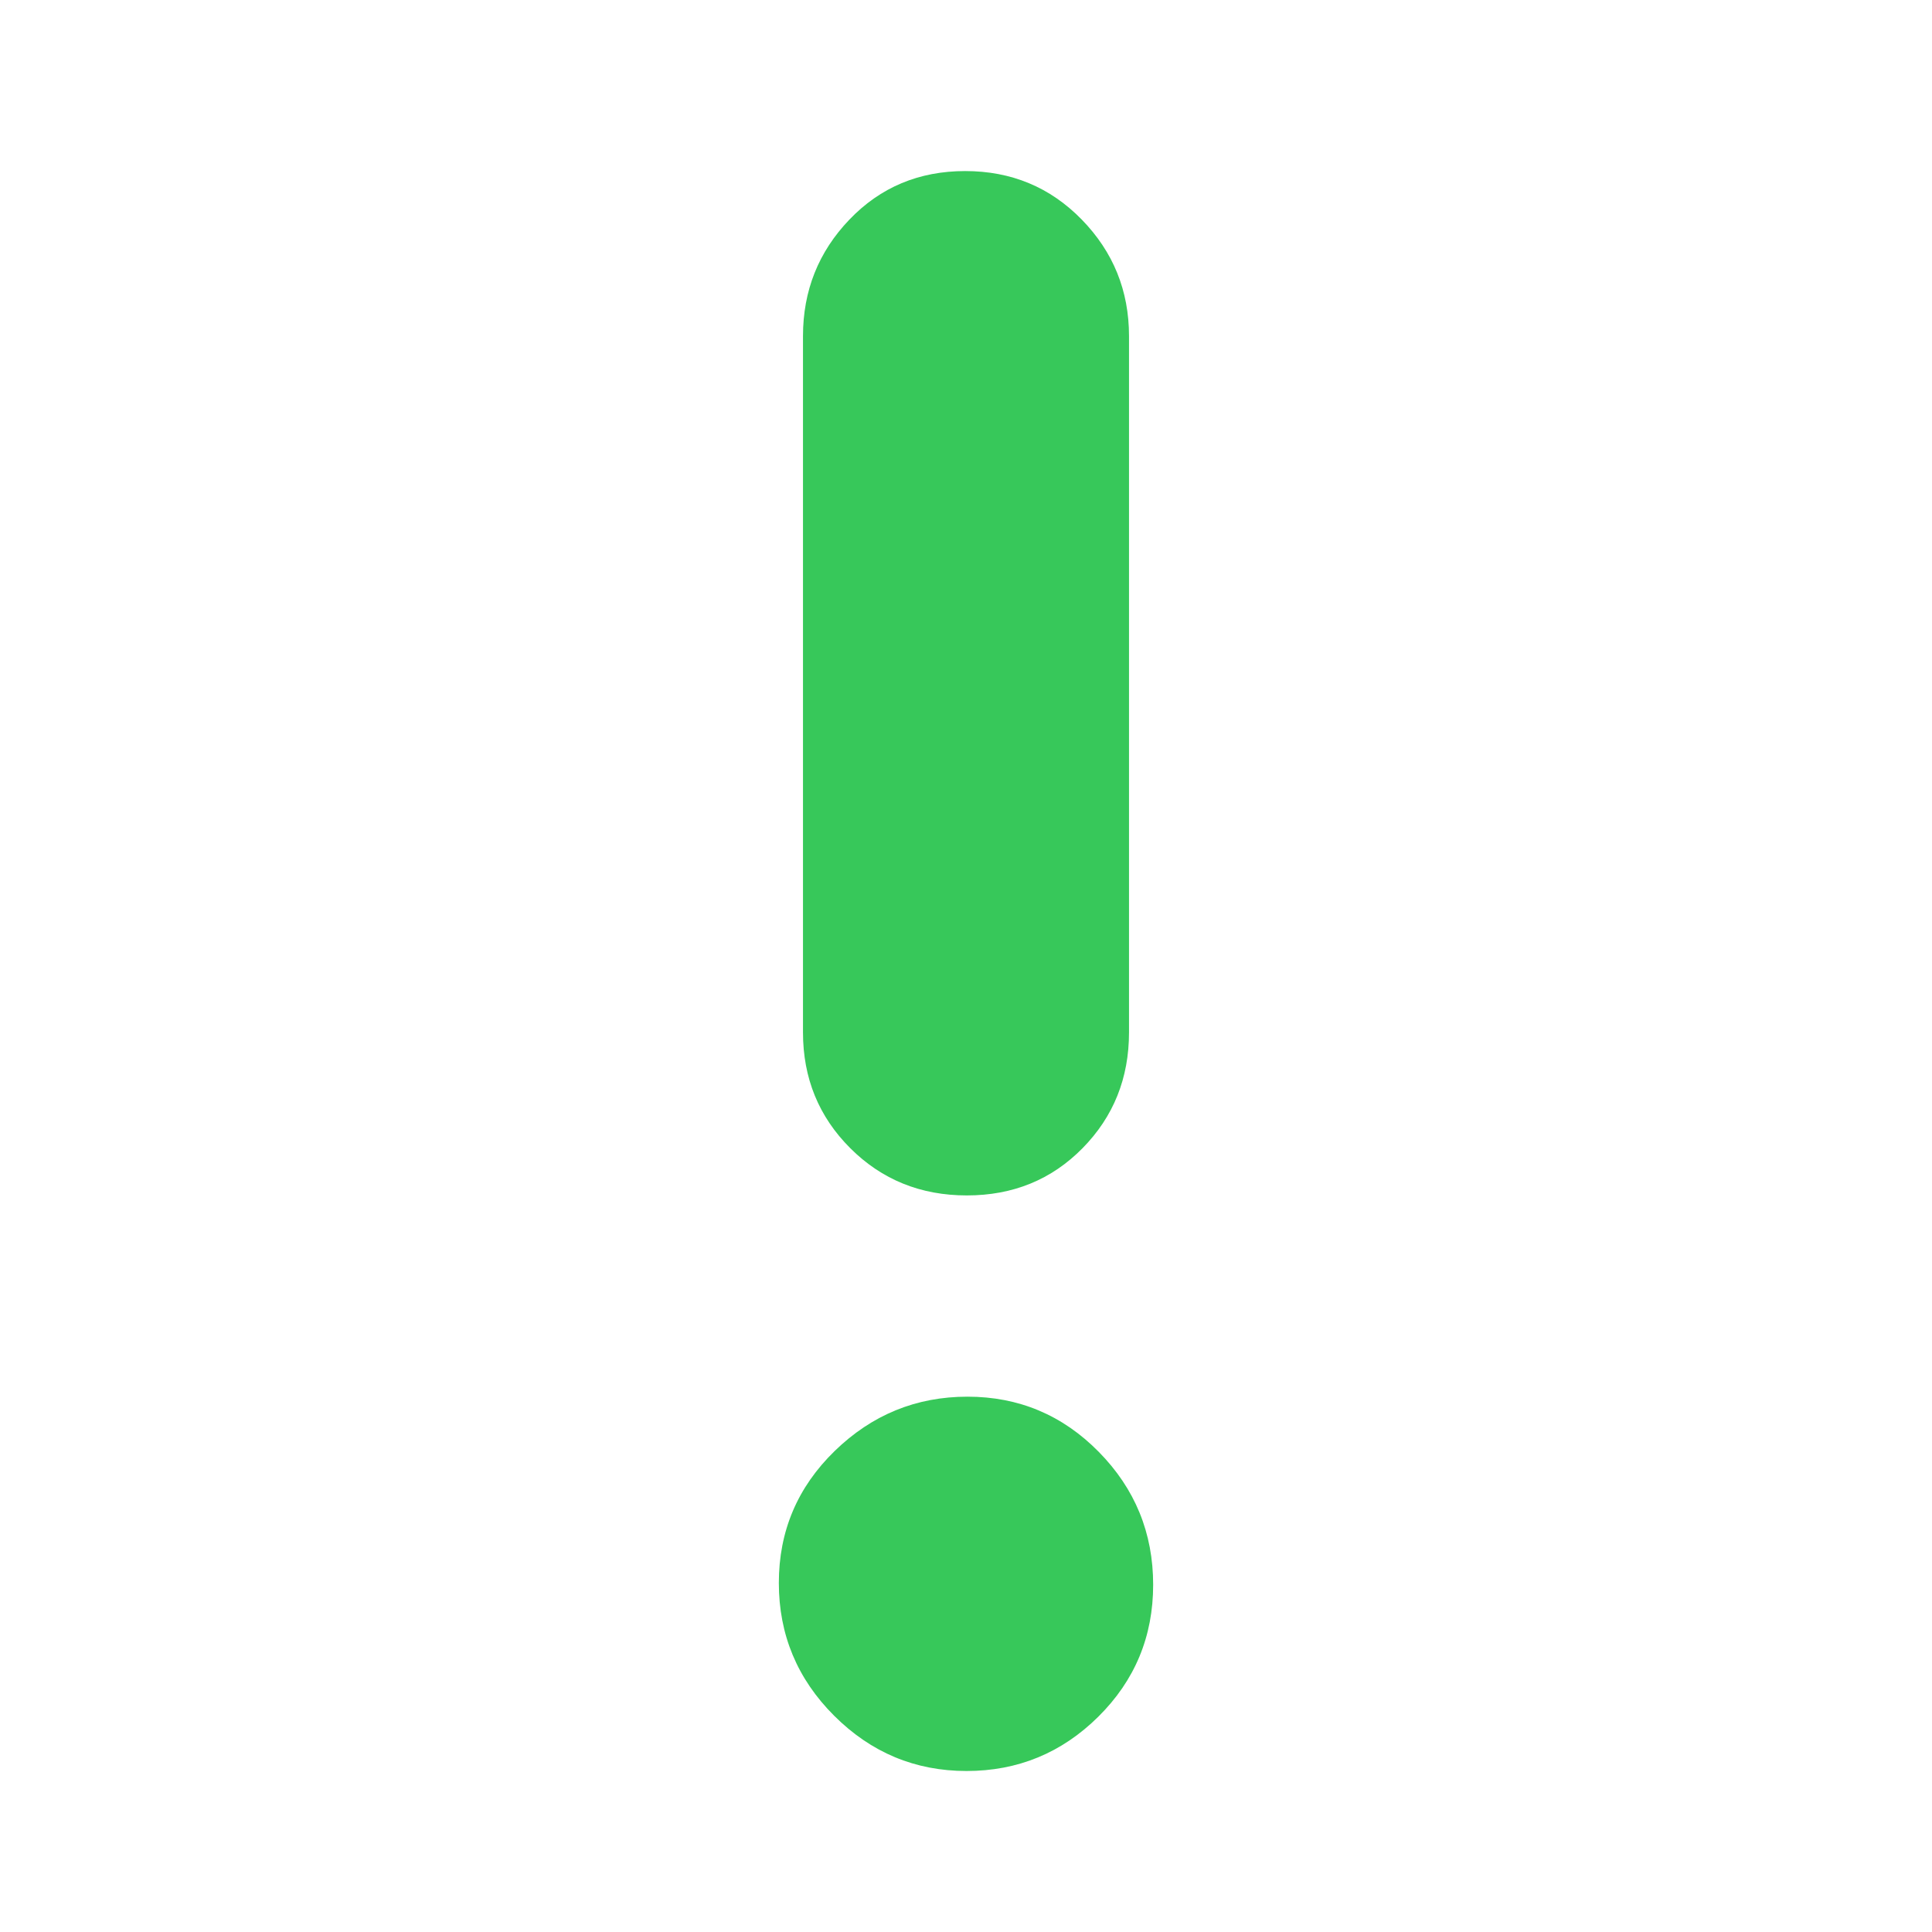 <svg xmlns="http://www.w3.org/2000/svg" height="48" viewBox="0 -960 960 960" width="48"><path fill="rgb(55, 200, 90)" d="M480.26-80Q442-80 414.5-107.45q-27.5-27.45-27.5-66T414.74-239q27.74-27 65.99-27 38.26 0 65.27 27.45 27 27.45 27 66T545.76-107q-27.25 27-65.5 27Zm.15-286q-34.41 0-57.91-23.47T399-447v-346q0-33.83 23.09-57.91Q445.18-875 479.59-875t57.91 24.09Q561-826.83 561-793v346q0 34.06-23.09 57.53T480.41-366Z"/></svg>